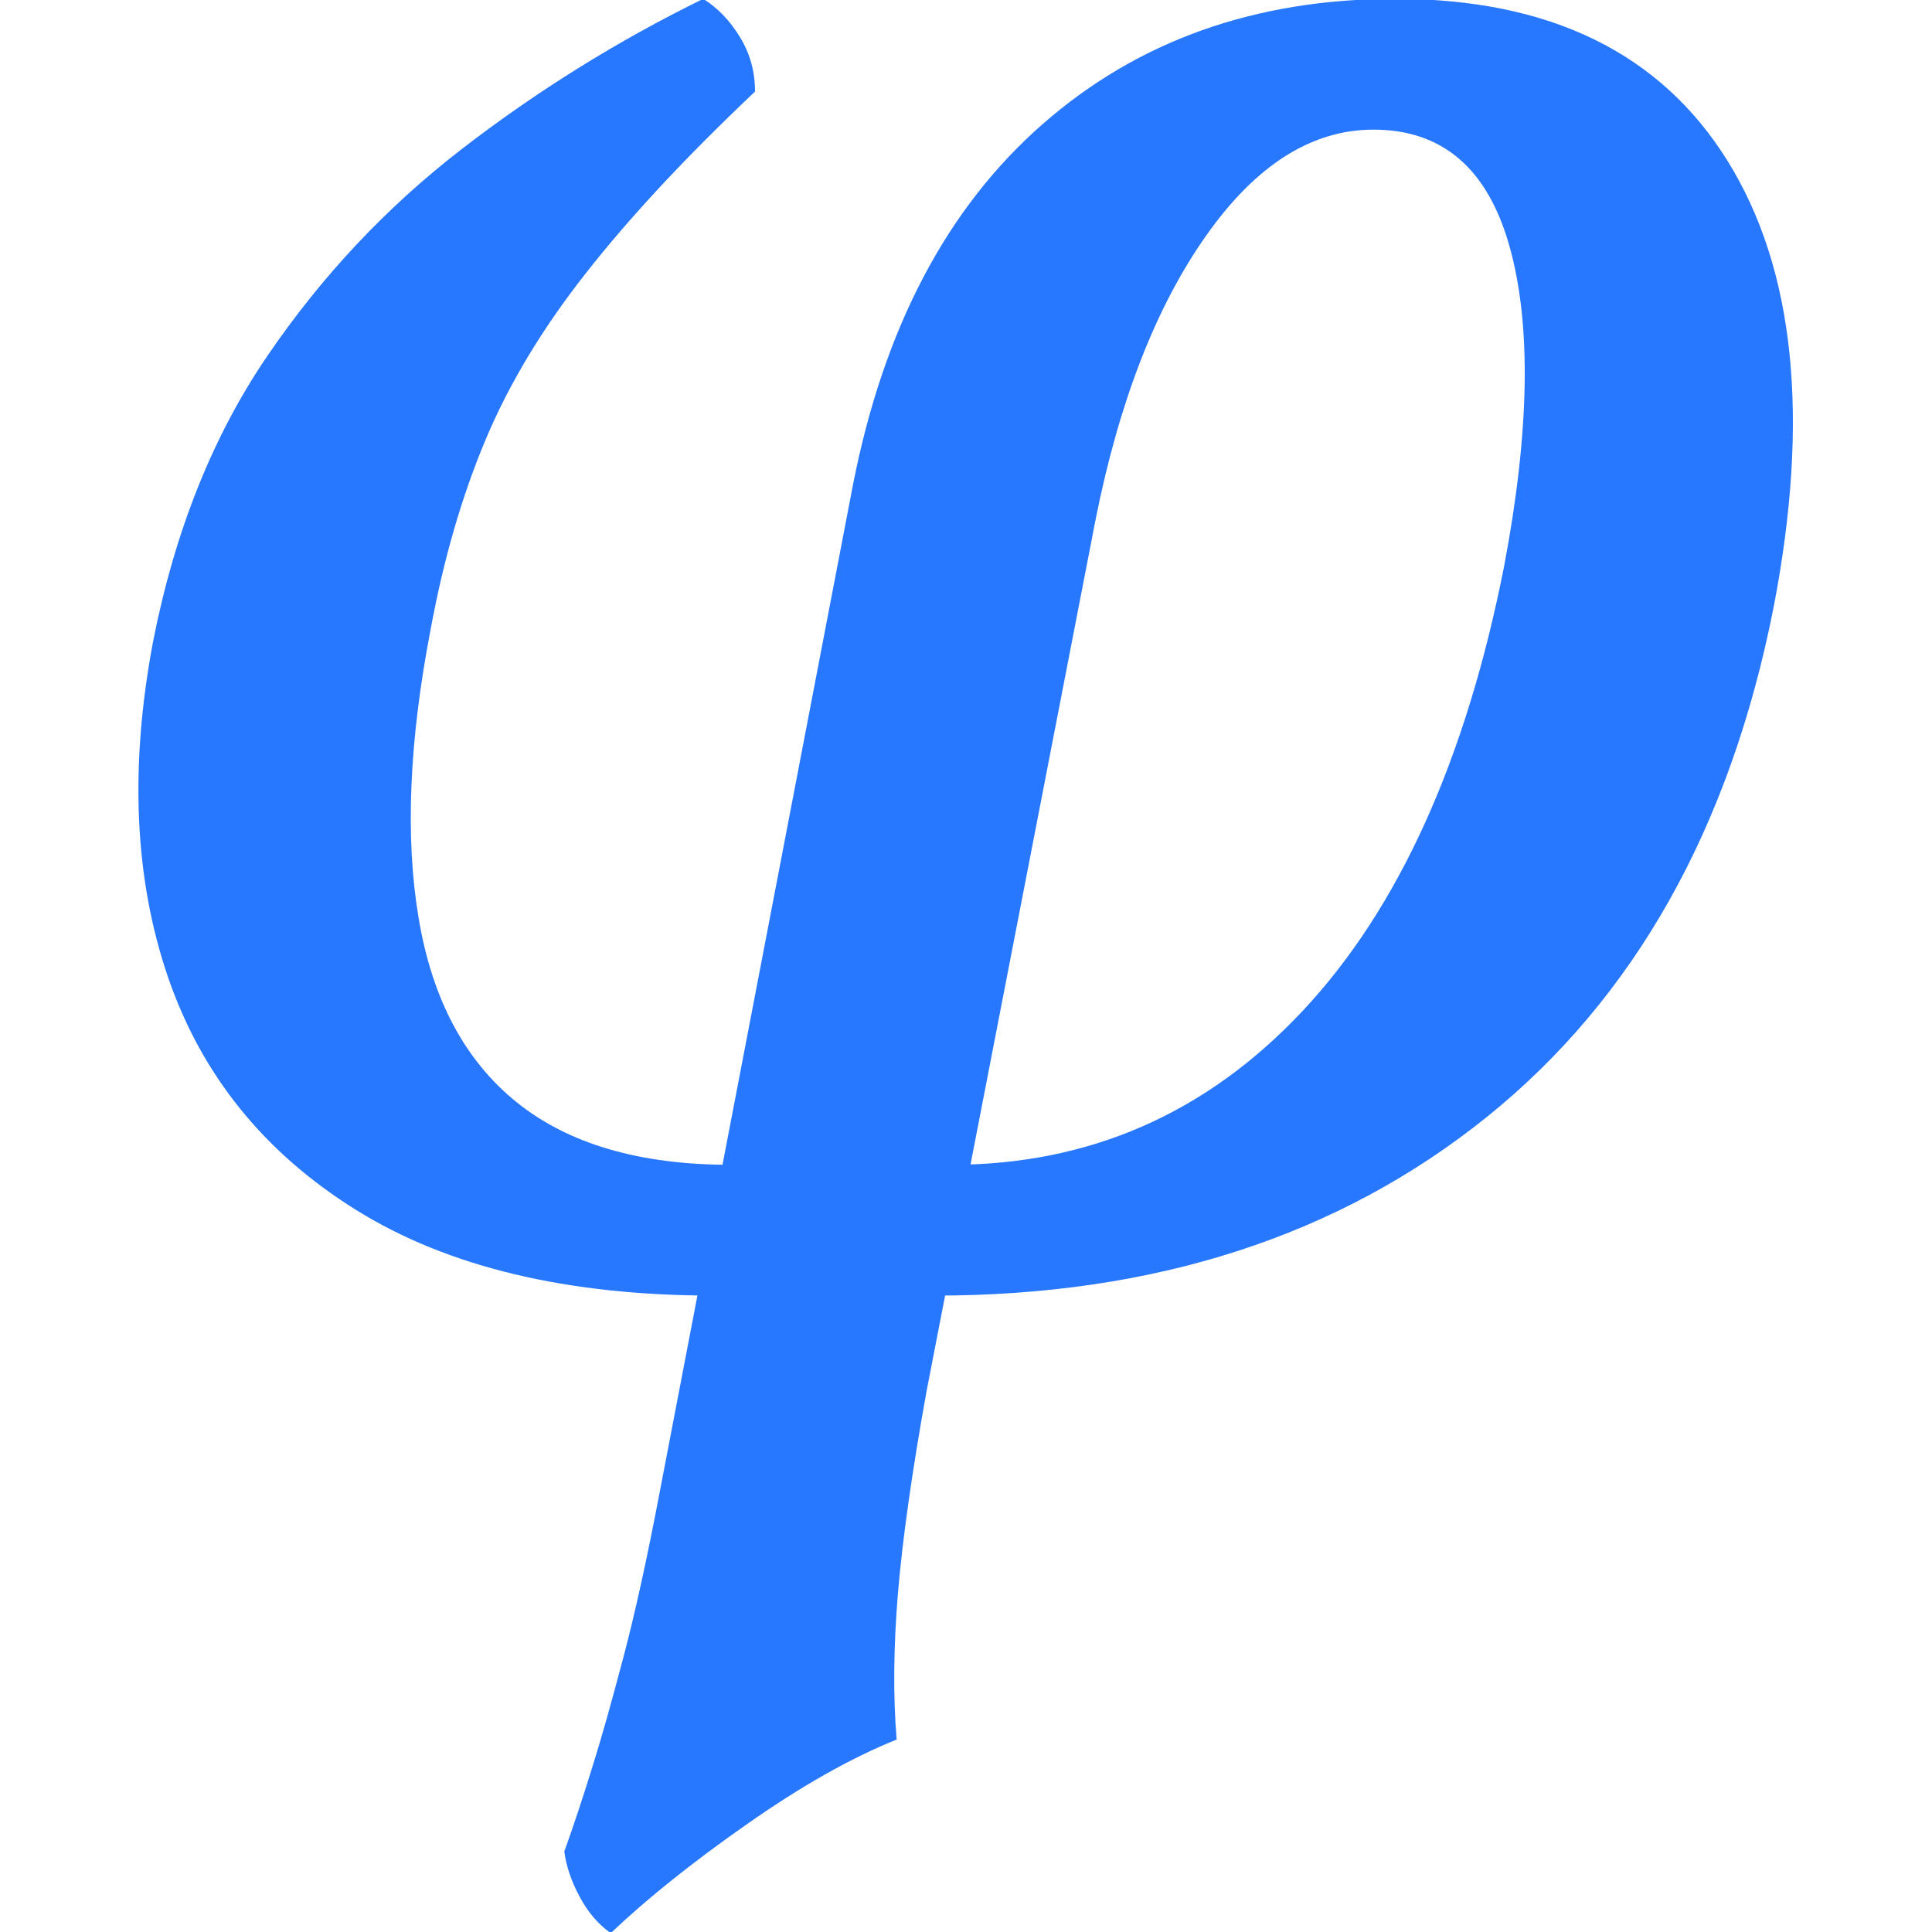 <svg xmlns="http://www.w3.org/2000/svg" width="256" height="256" viewBox="0 0 100 100"><path d="M31.61 100.06L31.61 100.06Q30.62 99.35 29.99 98.15Q29.35 96.95 29.21 95.83L29.21 95.83Q29.92 93.85 30.62 91.59Q31.33 89.34 32.24 85.88Q33.16 82.43 34.15 77.21L34.15 77.21L44.16 25.04Q46.55 12.92 53.96 6.43Q61.36-0.06 72.22-0.06L72.22-0.06Q84.20-0.06 89.42 8.33Q94.63 16.72 91.81 31.39L91.81 31.39Q88.43 48.59 76.94 57.83Q65.45 67.06 48.39 67.06L48.39 67.06L49.23 60.29Q59.95 60.29 67.42 52.33Q74.89 44.36 77.86 29.27L77.86 29.27Q79.83 18.84 78.14 12.78Q76.45 6.71 71.09 6.71L71.09 6.71Q66.29 6.71 62.42 12.21Q58.54 17.71 56.71 26.88L56.71 26.88L47.96 72.00Q46.84 78.20 46.48 82.43Q46.13 86.66 46.41 90.04L46.41 90.04Q42.89 91.45 38.66 94.42Q34.43 97.38 31.61 100.06ZM37.81 60.29L36.97 67.06Q25.54 67.06 18.42 62.62Q11.30 58.18 8.69 50.56Q6.09 42.95 7.92 33.22L7.92 33.22Q9.61 24.62 13.84 18.42Q18.07 12.21 23.92 7.70Q29.77 3.19 36.40-0.06L36.40-0.06Q37.53 0.65 38.30 1.92Q39.08 3.19 39.08 4.74L39.08 4.74Q33.72 9.81 30.34 14.12Q26.95 18.42 25.12 22.79Q23.29 27.16 22.30 32.52L22.30 32.52Q20.61 41.26 21.67 47.53Q22.72 53.81 26.74 57.05Q30.76 60.29 37.81 60.29L37.81 60.29Z" fill="#2878ff"></path></svg>